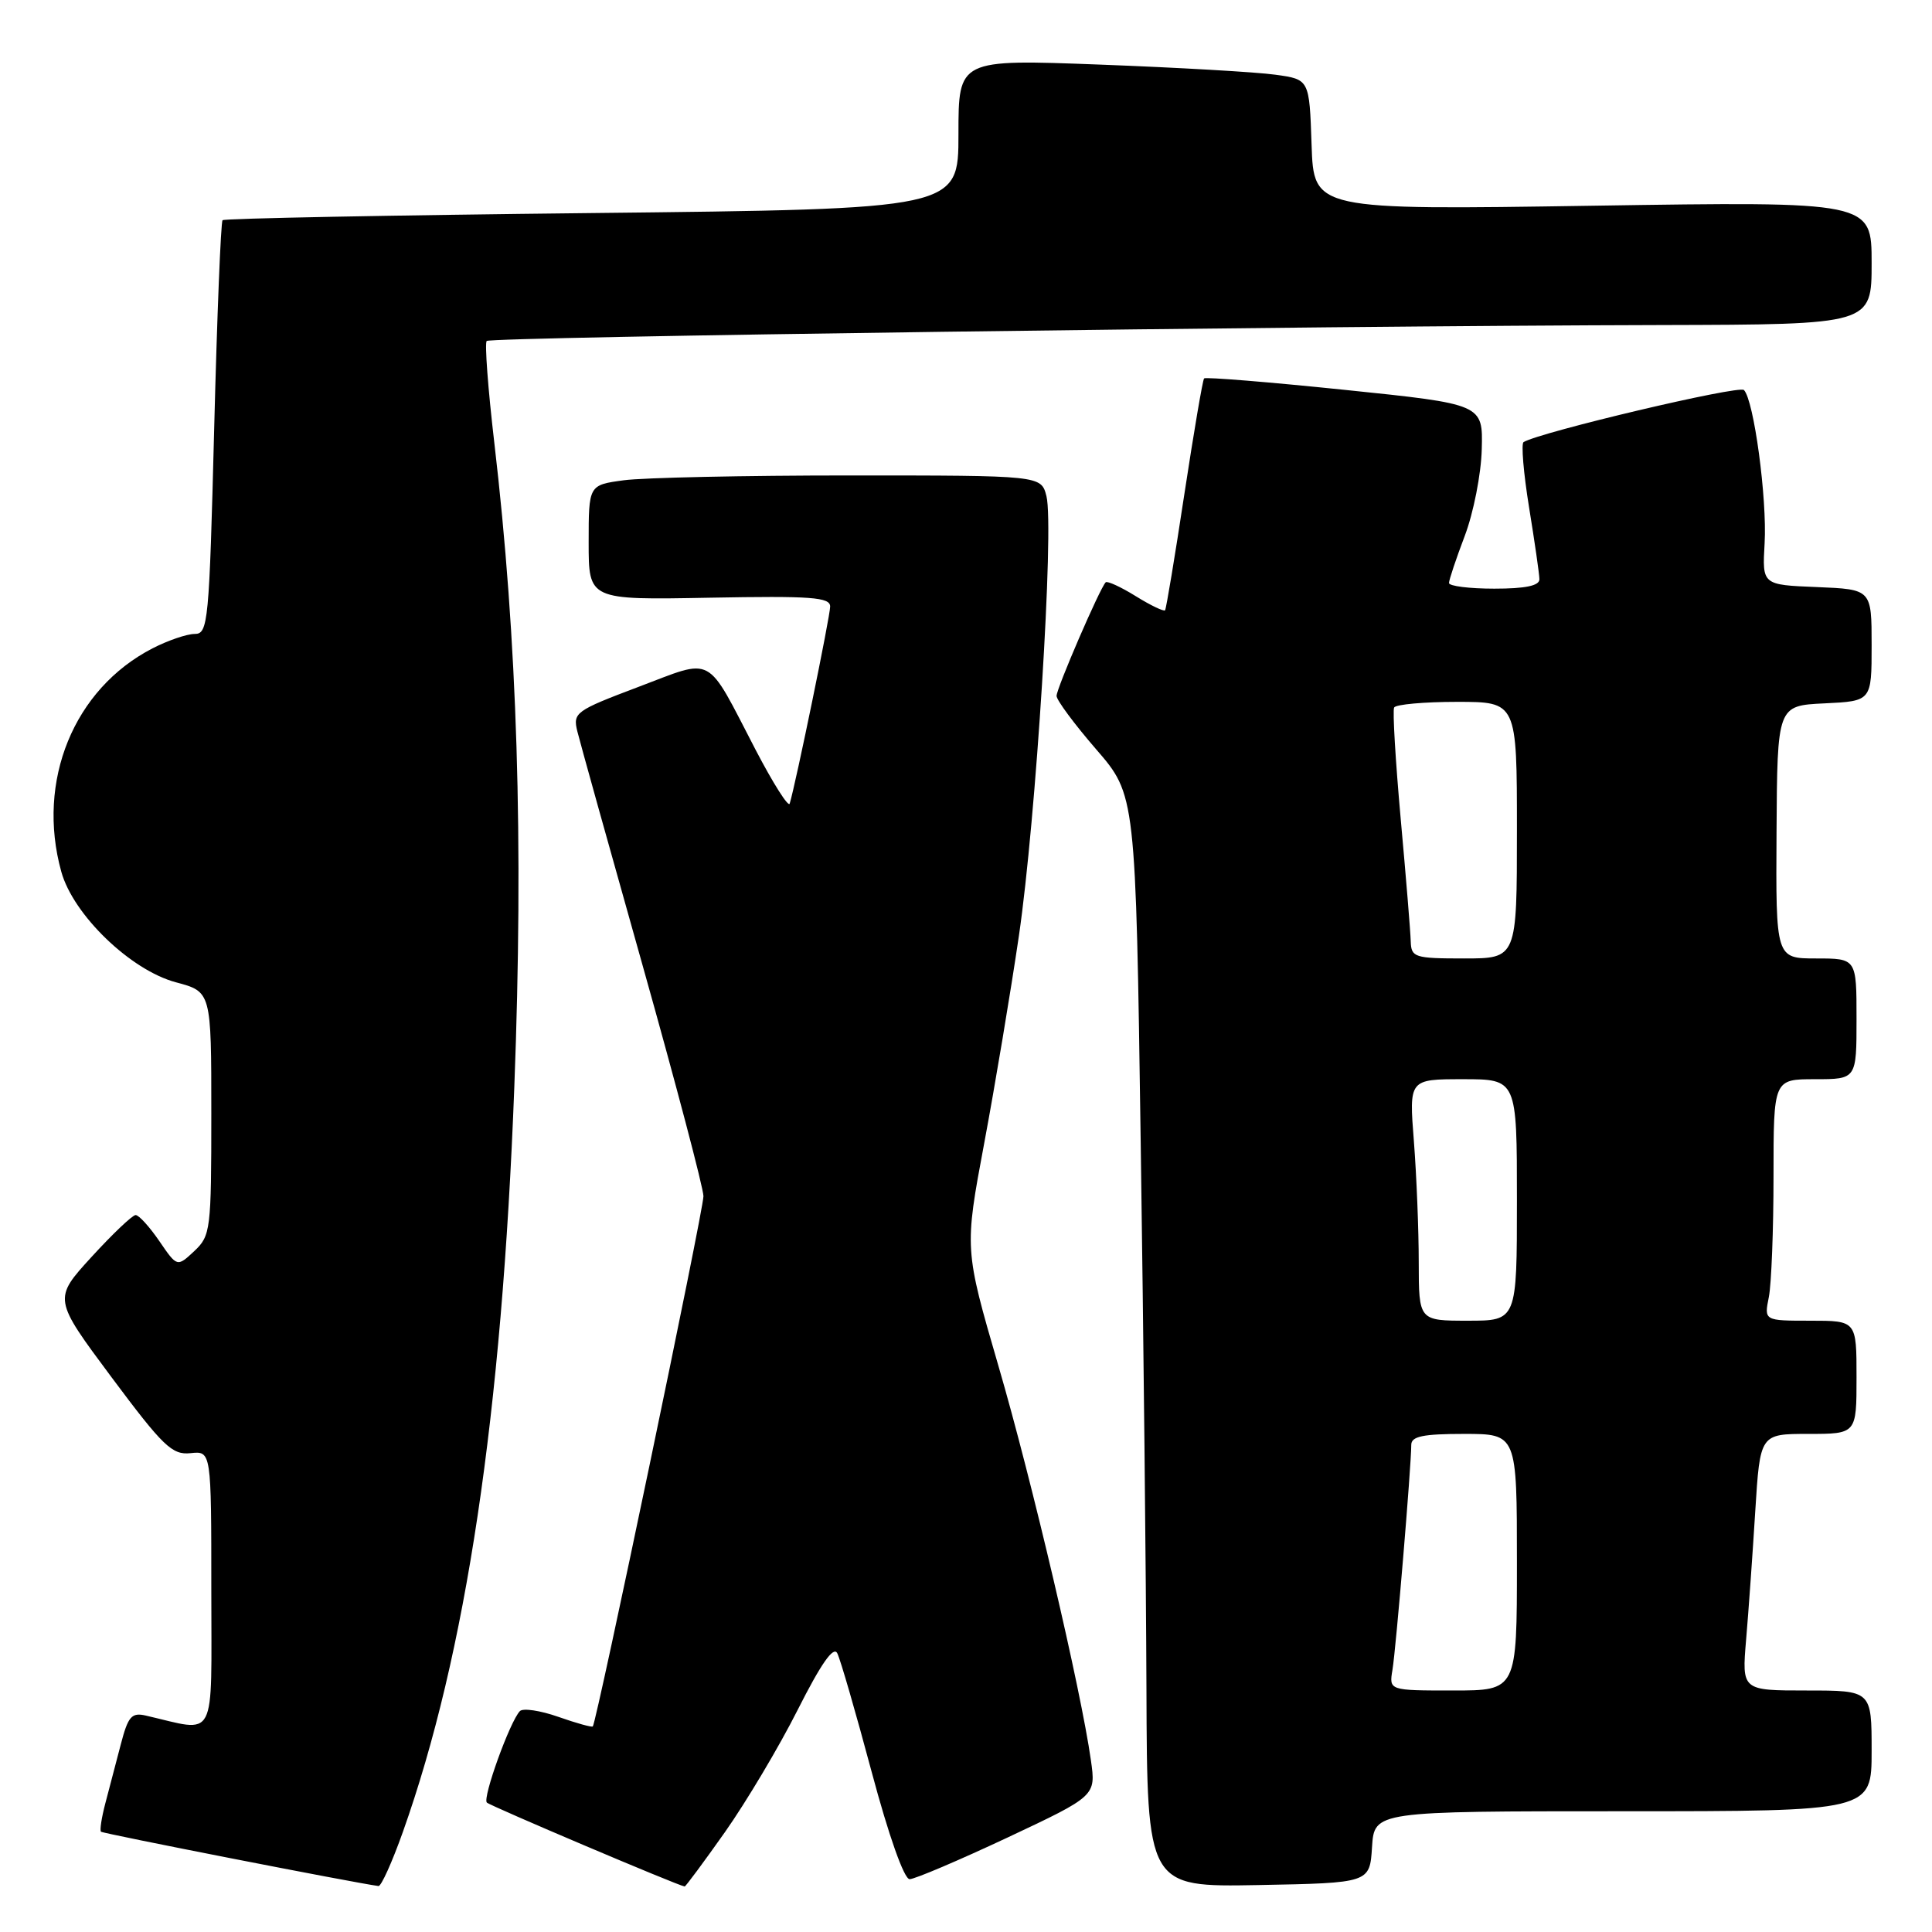 <?xml version="1.0" encoding="UTF-8" standalone="no"?>
<!DOCTYPE svg PUBLIC "-//W3C//DTD SVG 1.1//EN" "http://www.w3.org/Graphics/SVG/1.1/DTD/svg11.dtd" >
<svg xmlns="http://www.w3.org/2000/svg" xmlns:xlink="http://www.w3.org/1999/xlink" version="1.1" viewBox="0 0 256 256">
 <g >
 <path fill="currentColor"
d=" M 53.38 242.75 C 61.75 219.21 66.51 187.40 68.15 144.00 C 69.39 111.49 68.56 84.77 65.49 58.59 C 64.66 51.49 64.21 45.46 64.49 45.18 C 65.02 44.64 173.06 43.18 220.25 43.07 C 248.00 43.00 248.00 43.00 248.00 34.85 C 248.00 26.69 248.00 26.69 211.04 27.26 C 174.08 27.83 174.08 27.83 173.79 19.17 C 173.50 10.52 173.50 10.52 169.00 9.90 C 166.53 9.55 156.06 8.95 145.75 8.56 C 127.00 7.85 127.00 7.85 127.00 17.78 C 127.00 27.70 127.00 27.70 78.46 28.23 C 51.76 28.52 29.72 28.94 29.49 29.18 C 29.26 29.41 28.76 41.84 28.38 56.80 C 27.72 82.52 27.58 84.00 25.80 84.00 C 24.77 84.00 22.25 84.86 20.21 85.91 C 9.78 91.28 4.79 103.48 8.12 115.50 C 9.70 121.22 17.30 128.55 23.31 130.16 C 28.00 131.41 28.00 131.41 28.00 147.53 C 28.00 162.98 27.91 163.74 25.74 165.78 C 23.47 167.90 23.47 167.90 21.11 164.45 C 19.81 162.55 18.40 161.00 17.97 161.00 C 17.55 161.00 14.92 163.50 12.13 166.55 C 7.05 172.11 7.05 172.11 14.77 182.48 C 21.63 191.68 22.81 192.81 25.25 192.55 C 28.00 192.26 28.00 192.26 28.00 210.71 C 28.00 231.15 28.85 229.51 19.31 227.32 C 17.43 226.89 16.97 227.43 16.00 231.16 C 15.38 233.55 14.46 237.05 13.96 238.94 C 13.46 240.84 13.20 242.53 13.38 242.71 C 13.62 242.96 46.94 249.48 50.15 249.91 C 50.51 249.96 51.96 246.74 53.38 242.75 Z  M 96.07 242.75 C 98.88 238.76 103.22 231.48 105.70 226.56 C 108.78 220.46 110.44 218.08 110.94 219.06 C 111.35 219.85 113.39 226.91 115.49 234.75 C 117.76 243.25 119.80 249.00 120.53 249.00 C 121.20 249.00 127.03 246.52 133.49 243.49 C 145.22 237.97 145.22 237.97 144.55 233.24 C 143.23 223.89 136.74 196.21 132.30 181.00 C 127.79 165.50 127.79 165.50 130.41 151.50 C 131.85 143.80 133.92 131.43 135.01 124.00 C 137.27 108.61 139.70 69.88 138.66 65.75 C 137.96 63.00 137.96 63.00 112.62 63.00 C 98.68 63.00 85.19 63.29 82.64 63.64 C 78.00 64.27 78.00 64.27 78.00 71.89 C 78.00 79.50 78.00 79.50 94.00 79.20 C 107.53 78.95 110.00 79.13 110.00 80.37 C 110.00 81.65 105.45 103.81 104.64 106.48 C 104.48 107.02 102.45 103.82 100.13 99.37 C 93.43 86.48 94.75 87.19 84.59 91.02 C 76.25 94.17 75.89 94.43 76.50 96.91 C 76.85 98.33 80.75 112.32 85.17 128.00 C 89.58 143.68 93.20 157.40 93.21 158.50 C 93.22 160.36 79.06 228.18 78.55 228.76 C 78.42 228.90 76.36 228.33 73.98 227.49 C 71.59 226.65 69.30 226.31 68.89 226.73 C 67.57 228.09 63.91 238.24 64.51 238.85 C 64.97 239.30 89.75 249.82 90.72 249.97 C 90.85 249.98 93.25 246.74 96.07 242.75 Z  M 181.80 244.75 C 182.11 240.00 182.11 240.00 215.05 240.00 C 248.00 240.00 248.00 240.00 248.00 232.00 C 248.00 224.00 248.00 224.00 239.40 224.00 C 230.80 224.00 230.80 224.00 231.37 217.25 C 231.69 213.54 232.23 205.89 232.58 200.25 C 233.22 190.00 233.22 190.00 239.61 190.00 C 246.00 190.00 246.00 190.00 246.00 182.50 C 246.00 175.00 246.00 175.00 239.88 175.00 C 233.75 175.00 233.75 175.00 234.38 171.87 C 234.72 170.16 235.00 162.96 235.00 155.87 C 235.00 143.00 235.00 143.00 240.50 143.00 C 246.00 143.00 246.00 143.00 246.00 135.00 C 246.00 127.00 246.00 127.00 240.65 127.00 C 235.30 127.00 235.30 127.00 235.40 110.25 C 235.50 93.50 235.50 93.50 241.75 93.20 C 248.00 92.90 248.00 92.90 248.00 85.50 C 248.00 78.09 248.00 78.09 240.75 77.79 C 233.50 77.50 233.50 77.50 233.82 72.00 C 234.16 66.07 232.40 53.02 231.08 51.68 C 230.42 51.02 204.13 57.24 201.88 58.58 C 201.55 58.79 201.87 62.67 202.61 67.23 C 203.35 71.78 203.97 76.06 203.98 76.75 C 203.99 77.61 202.14 78.00 198.00 78.00 C 194.70 78.00 192.00 77.66 192.00 77.25 C 192.00 76.84 192.94 74.03 194.09 71.00 C 195.24 67.97 196.26 62.81 196.34 59.53 C 196.50 53.55 196.50 53.55 178.20 51.66 C 168.13 50.62 159.74 49.94 159.55 50.14 C 159.36 50.34 158.19 57.25 156.93 65.50 C 155.68 73.75 154.53 80.66 154.38 80.86 C 154.23 81.06 152.48 80.23 150.50 79.00 C 148.52 77.77 146.72 76.95 146.51 77.16 C 145.74 77.92 140.00 91.21 140.00 92.21 C 140.00 92.77 142.36 95.95 145.24 99.28 C 150.49 105.34 150.49 105.34 151.15 151.42 C 151.52 176.76 151.86 209.32 151.91 223.78 C 152.00 250.05 152.00 250.05 166.75 249.78 C 181.50 249.50 181.50 249.50 181.80 244.75 Z  M 184.51 221.25 C 184.97 218.53 187.00 194.23 187.00 191.45 C 187.00 190.32 188.56 190.00 194.00 190.00 C 201.00 190.00 201.00 190.00 201.00 207.00 C 201.00 224.00 201.00 224.00 192.53 224.00 C 184.05 224.00 184.05 224.00 184.51 221.25 Z  M 187.99 167.25 C 187.99 162.99 187.70 155.79 187.35 151.25 C 186.70 143.00 186.70 143.00 193.85 143.00 C 201.00 143.00 201.00 143.00 201.00 159.00 C 201.00 175.00 201.00 175.00 194.50 175.00 C 188.00 175.00 188.00 175.00 187.99 167.25 Z  M 186.93 124.75 C 186.90 123.51 186.30 116.20 185.60 108.50 C 184.91 100.80 184.51 94.16 184.73 93.75 C 184.94 93.34 188.69 93.00 193.06 93.00 C 201.00 93.00 201.00 93.00 201.00 110.00 C 201.00 127.00 201.00 127.00 194.00 127.00 C 187.43 127.00 187.00 126.86 186.93 124.75 Z "/>
</g>
</svg>